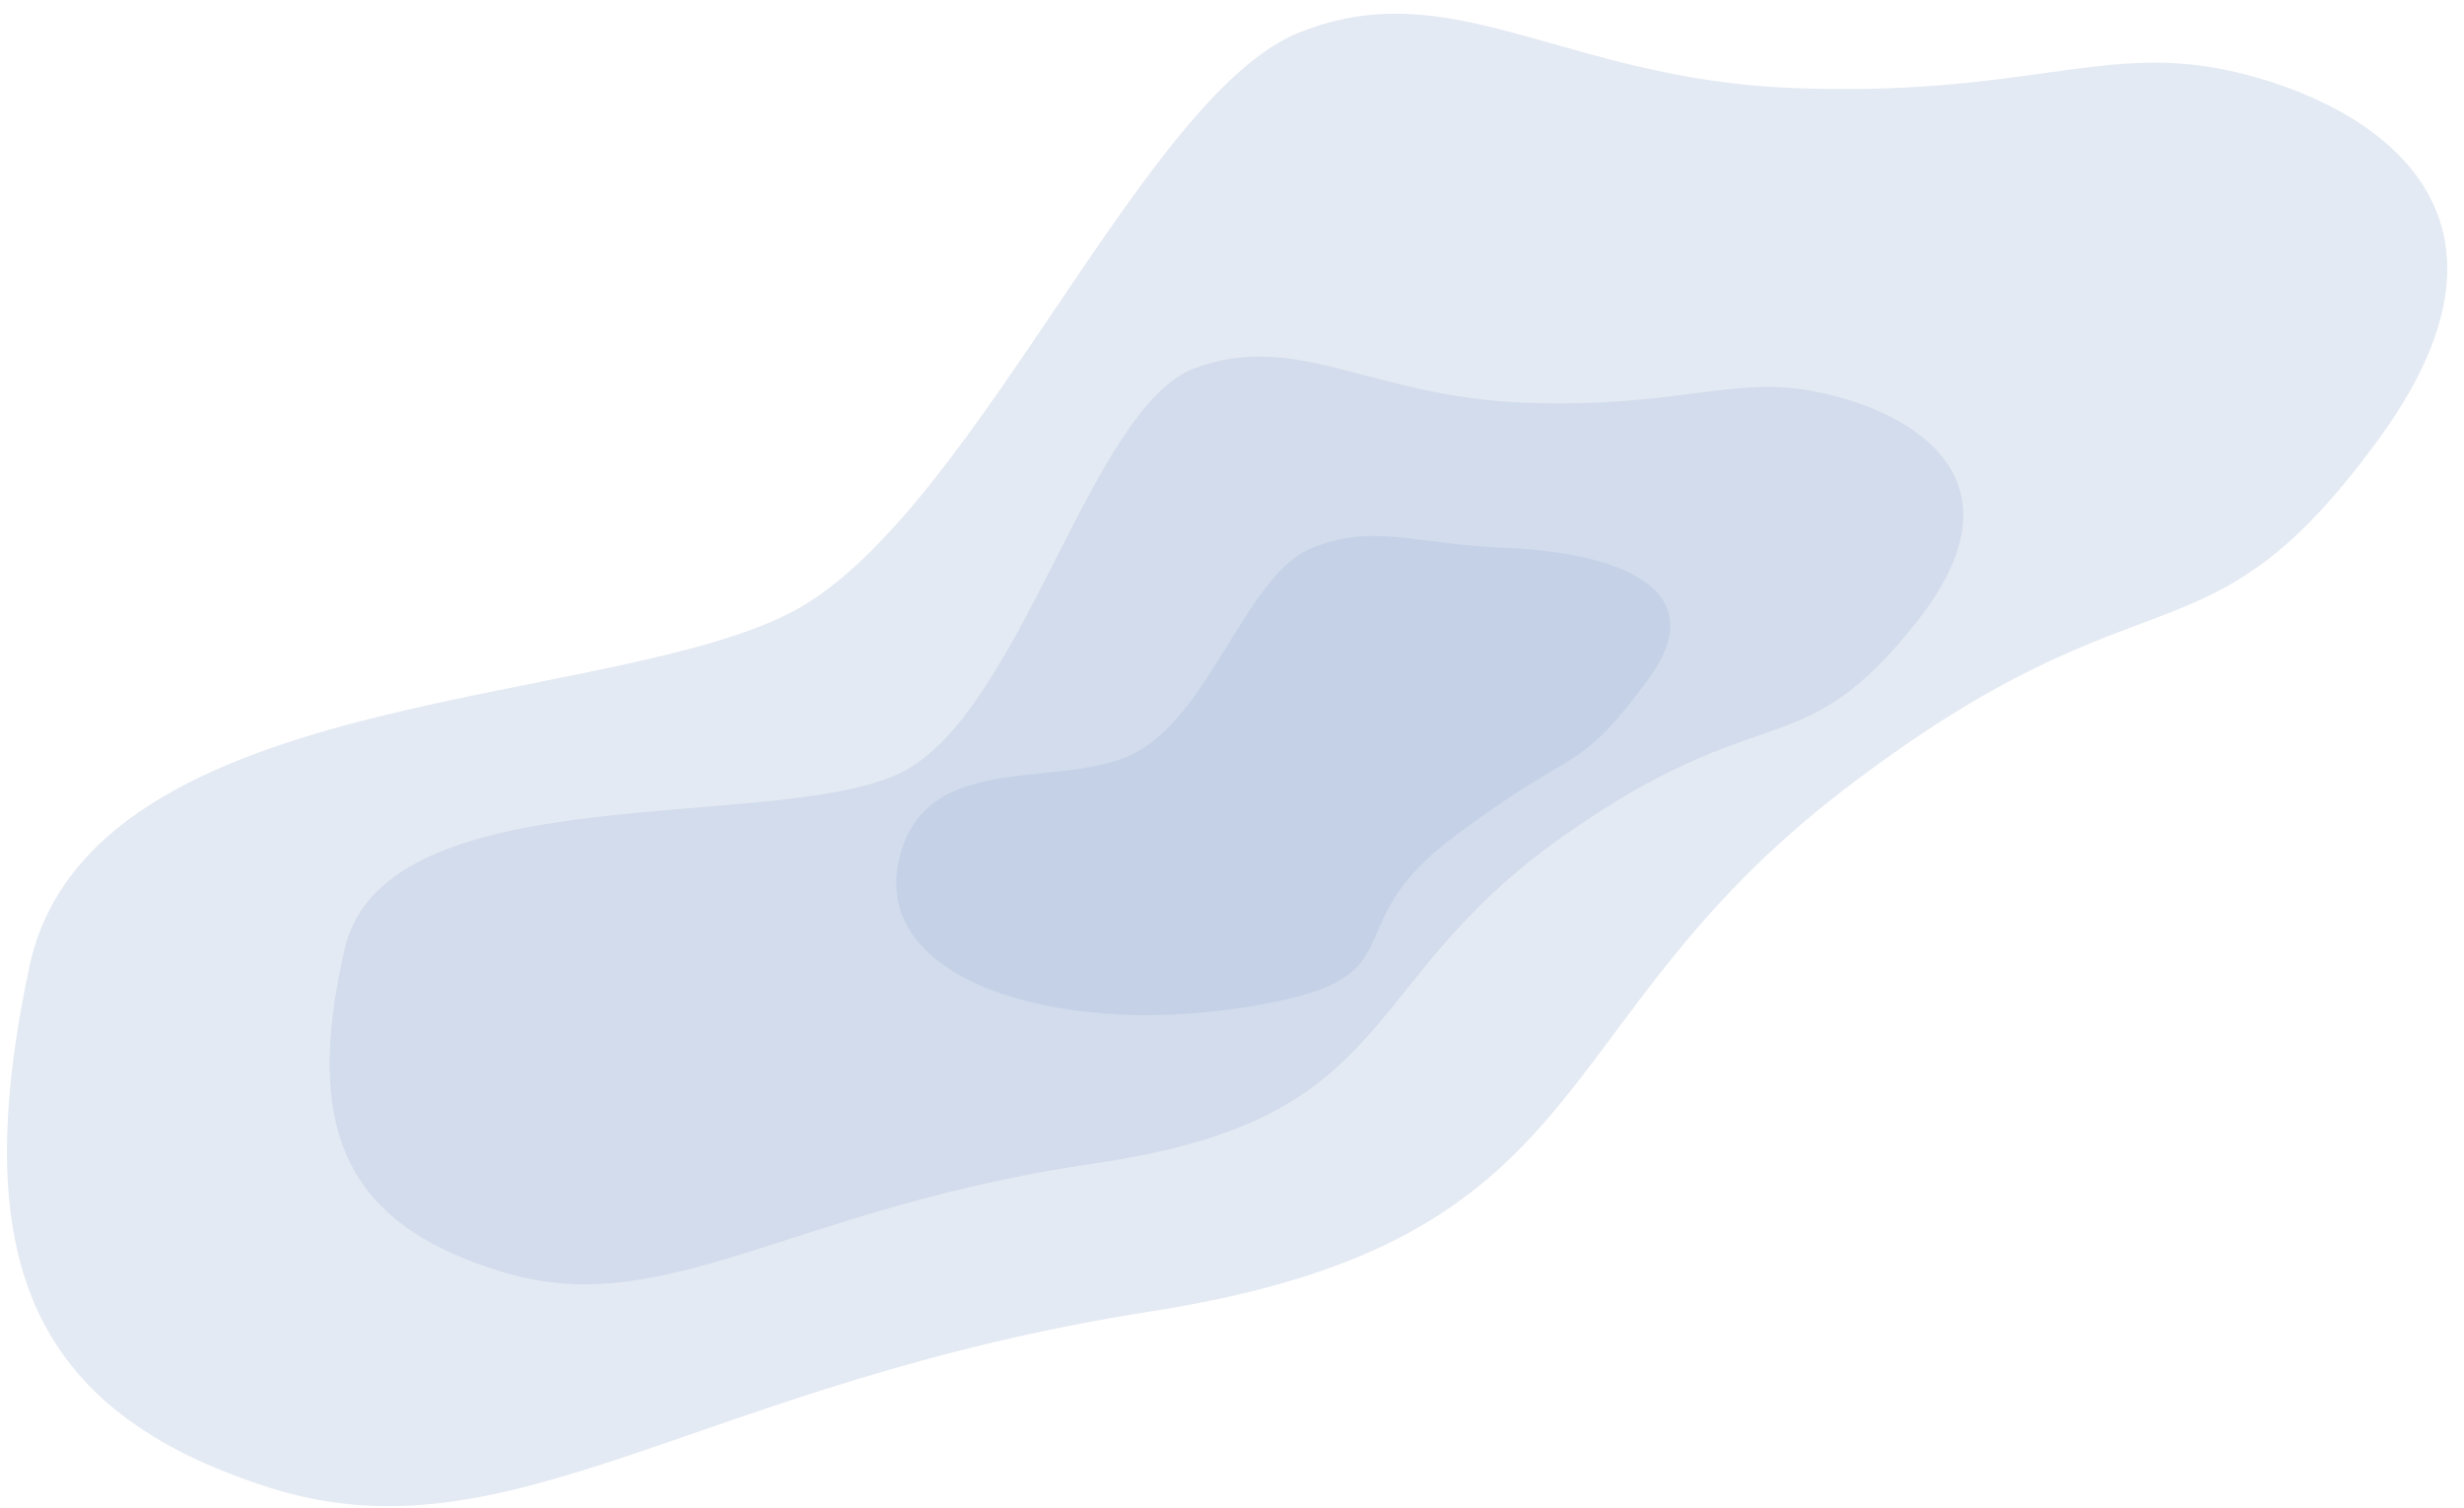 <svg width="116" height="71" viewBox="0 0 116 71" fill="none" xmlns="http://www.w3.org/2000/svg">
<path opacity="0.255" fill-rule="evenodd" clip-rule="evenodd" d="M61.144 1.538C68.369 -1.369 73.564 3.711 84.344 4.141C95.123 4.57 98.834 2.092 104.694 3.273C110.554 4.454 120.29 9.256 112.02 20.623C103.75 31.991 101.237 26.095 86.786 37.194C72.334 48.293 75.622 58.383 54.225 61.729C32.828 65.075 24.065 73.636 12.71 70.041C1.355 66.446 -1.514 59.17 1.376 45.536C4.267 31.901 29.703 33.518 37.945 28.431C46.187 23.344 53.919 4.445 61.144 1.538Z" fill="#98AED2"/>
<path opacity="0.238" fill-rule="evenodd" clip-rule="evenodd" d="M56.231 17.34C61.068 15.534 64.545 18.691 71.761 18.958C78.978 19.225 81.461 17.685 85.384 18.419C89.307 19.153 95.825 22.138 90.289 29.204C84.752 36.271 83.07 32.605 73.396 39.505C63.722 46.404 65.923 52.677 51.599 54.757C37.276 56.836 31.41 62.158 23.808 59.923C16.207 57.689 14.286 53.166 16.221 44.69C18.156 36.215 37.194 39.377 42.711 36.215C48.229 33.053 51.394 19.148 56.231 17.34Z" fill="#98AED2"/>
<path opacity="0.238" fill-rule="evenodd" clip-rule="evenodd" d="M61.768 25.797C64.754 24.619 66.491 25.623 70.946 25.797C75.4 25.971 80.99 27.404 77.573 32.012C74.155 36.621 74.386 34.916 68.414 39.416C62.443 43.915 67.287 46.088 58.445 47.444C49.603 48.8 41.11 46.085 42.304 40.557C43.498 35.03 50.292 37.365 53.698 35.303C57.103 33.241 58.782 26.976 61.768 25.797Z" fill="#98AED2"/>
</svg>
